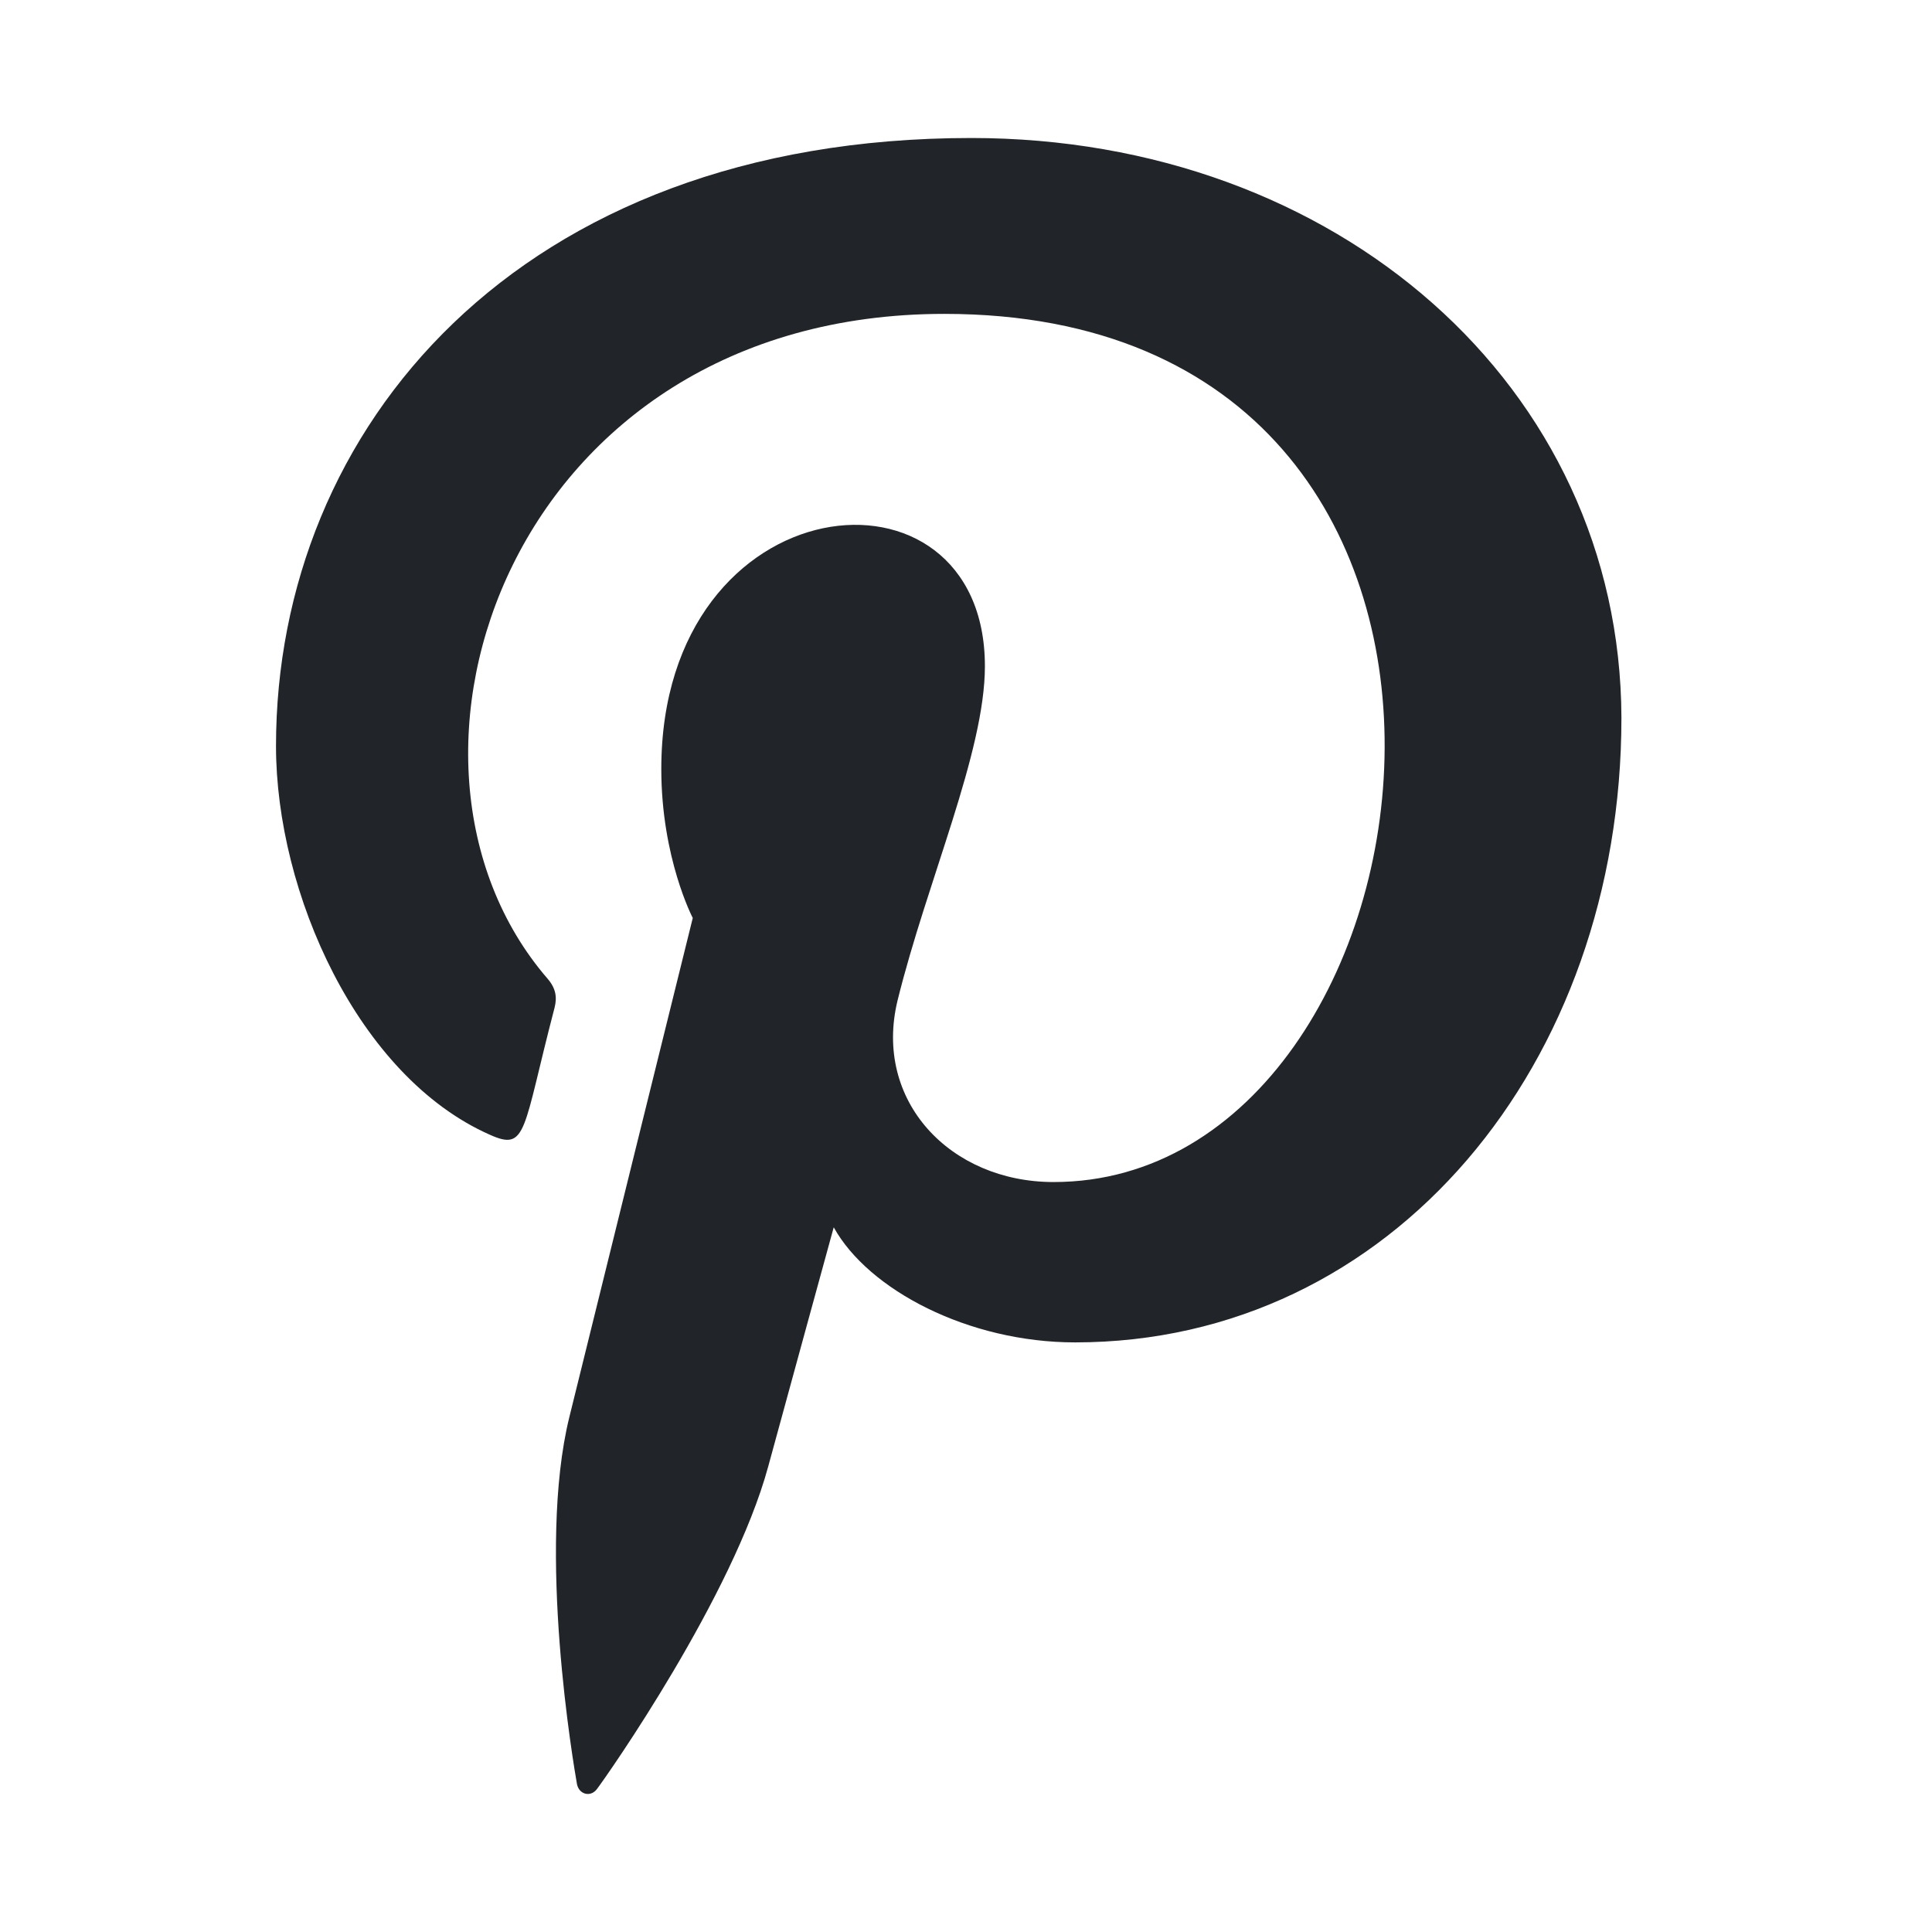 <svg width="28" height="28" viewBox="0 0 28 28" fill="none" xmlns="http://www.w3.org/2000/svg">
<path d="M14.076 2C7.497 2.001 4 6.216 4 10.812C4 12.943 5.191 15.602 7.098 16.445C7.642 16.69 7.57 16.391 8.038 14.601C8.075 14.452 8.056 14.323 7.936 14.184C5.21 11.031 7.404 4.549 13.687 4.549C22.78 4.549 21.081 17.131 15.269 17.131C13.771 17.131 12.655 15.955 13.008 14.5C13.436 12.767 14.274 10.904 14.274 9.655C14.274 6.507 9.584 6.974 9.584 11.145C9.584 12.434 10.04 13.304 10.04 13.304C10.04 13.304 8.531 19.4 8.251 20.539C7.777 22.467 8.315 25.588 8.362 25.857C8.391 26.005 8.557 26.052 8.65 25.93C8.799 25.735 10.623 23.133 11.134 21.252C11.32 20.567 12.083 17.787 12.083 17.787C12.586 18.695 14.036 19.455 15.581 19.455C20.177 19.455 23.499 15.415 23.499 10.402C23.483 5.596 19.37 2 14.076 2V2Z" fill="#212529"/>
</svg>
